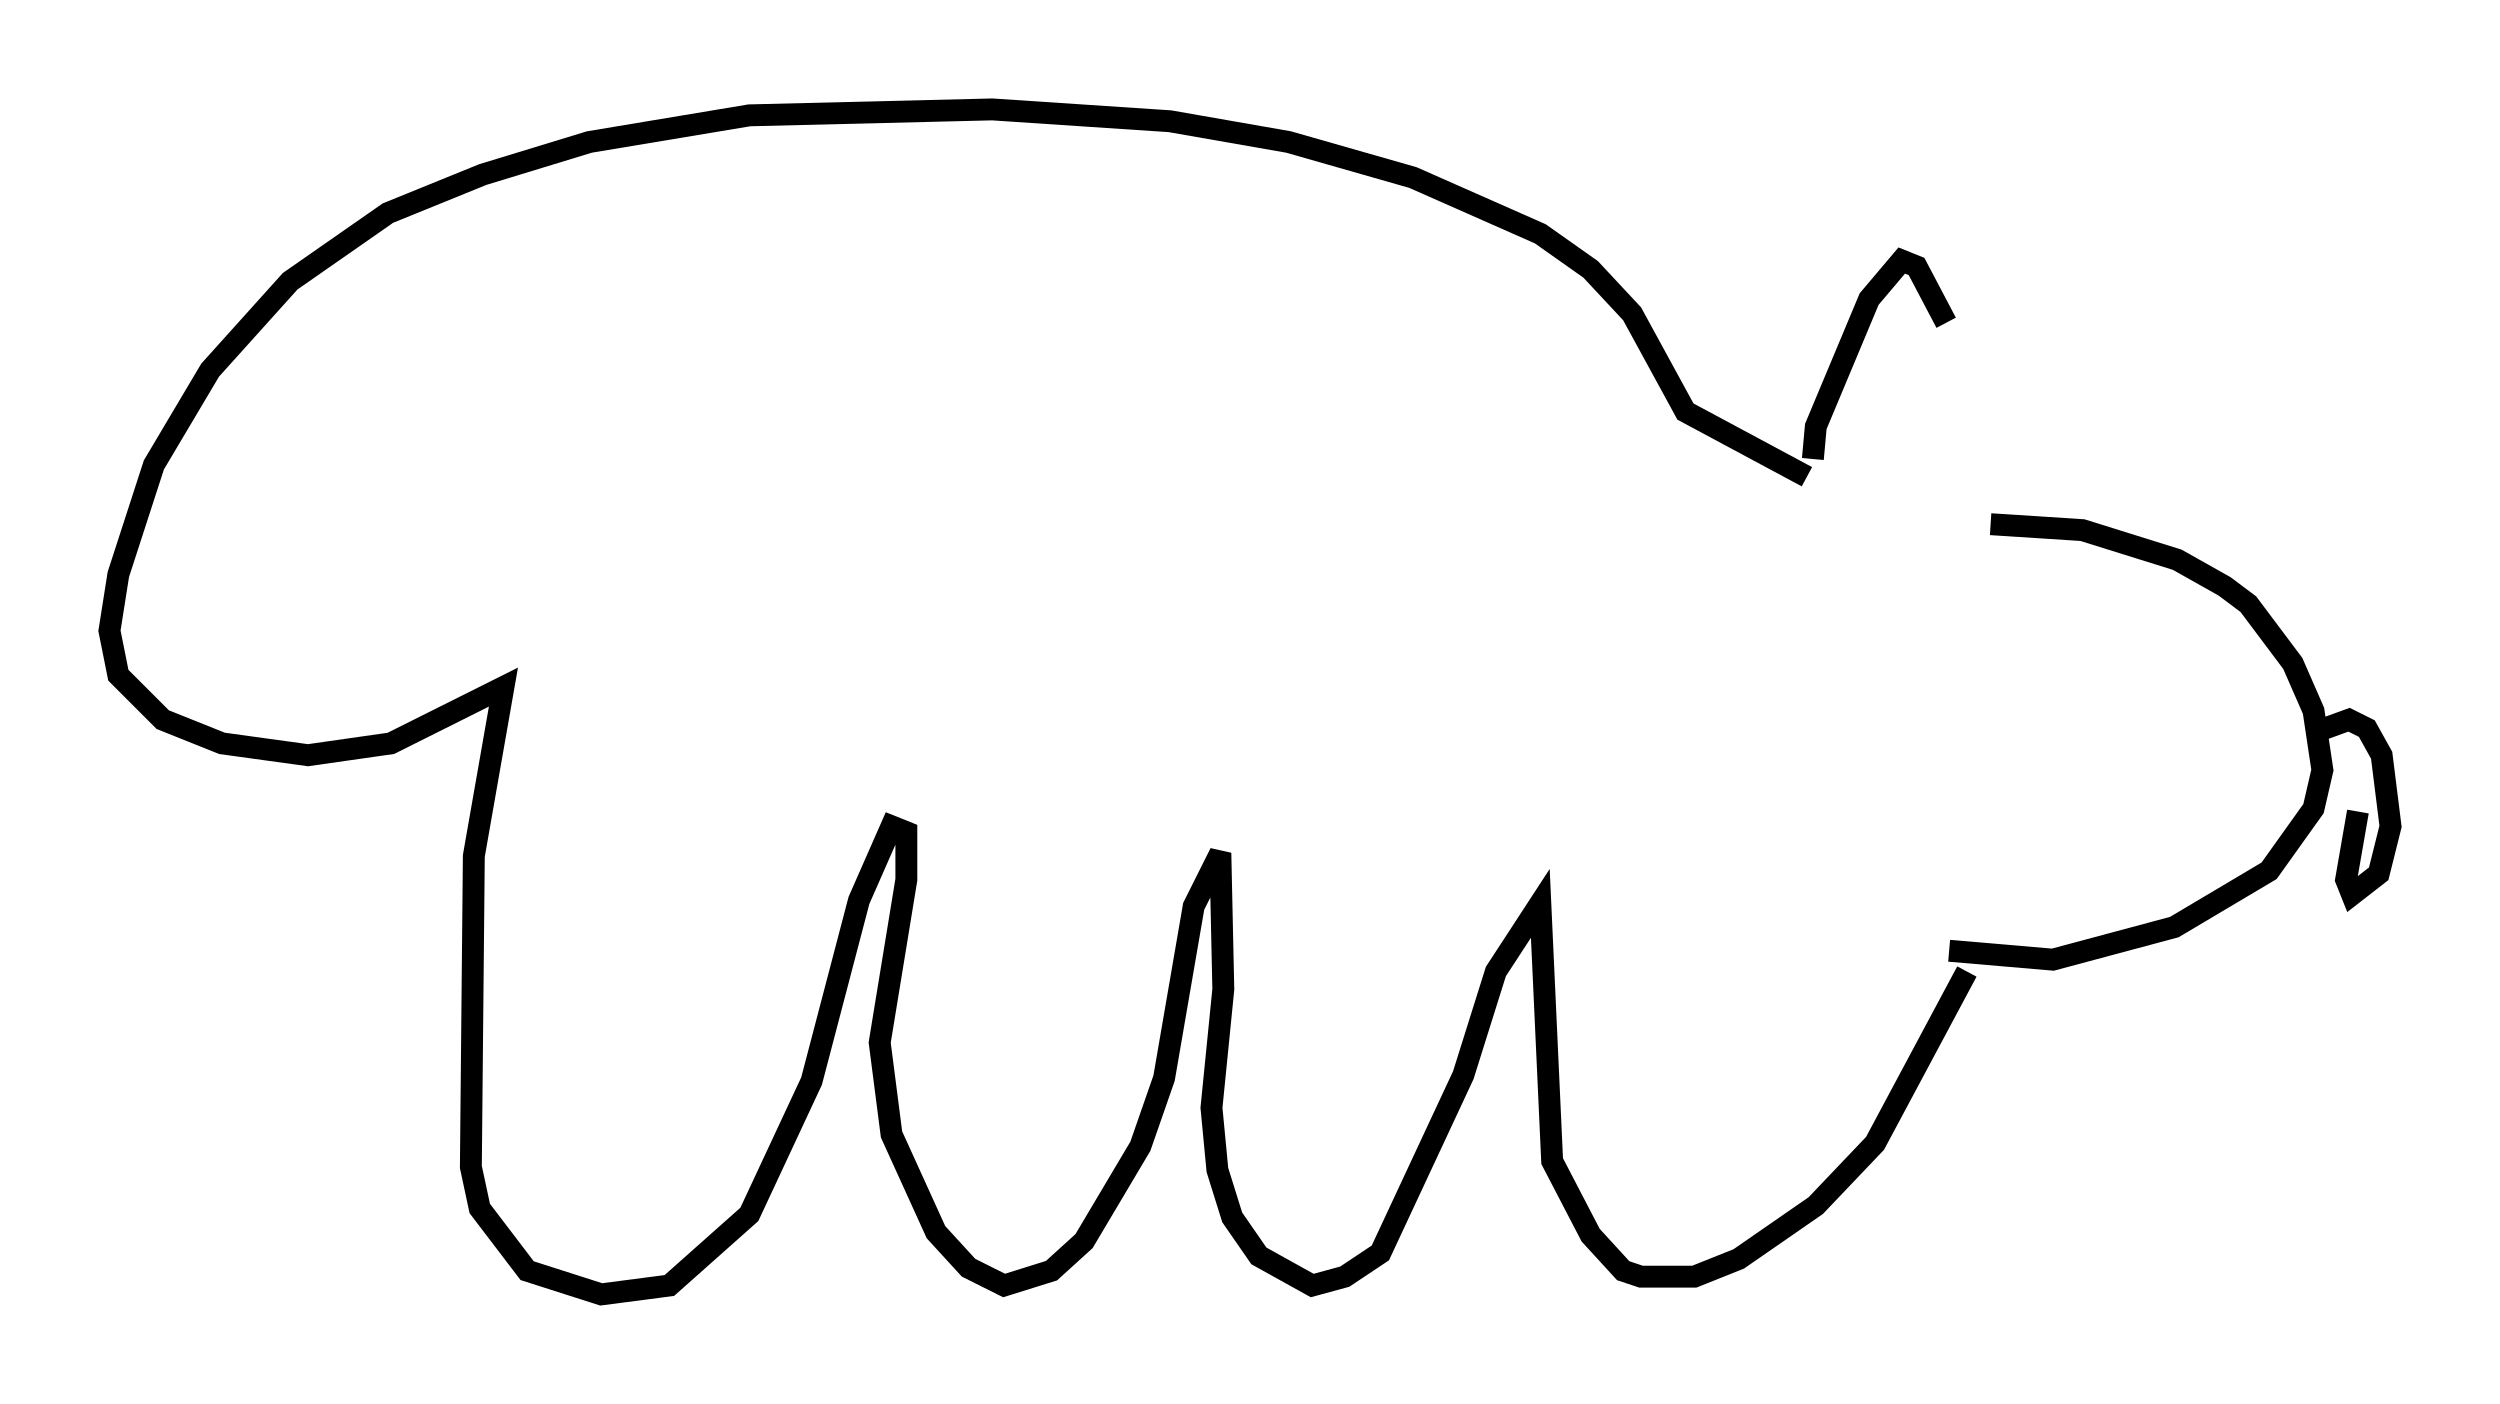 <?xml version="1.0" encoding="utf-8" ?>
<svg baseProfile="full" height="64.127" version="1.1" width="114.194" xmlns="http://www.w3.org/2000/svg" xmlns:ev="http://www.w3.org/2001/xml-events" xmlns:xlink="http://www.w3.org/1999/xlink"><defs /><rect fill="white" height="64.127" width="114.194" x="0" y="0" /><path d="M89.843, 24.756 m-0.947, -10.013 l-1.353, -2.571 -0.677, -0.271 l-1.488, 1.759 -2.436, 5.819 l-0.135, 1.488 m8.119, 2.977 l4.195, 0.271 4.33, 1.353 l2.165, 1.218 1.083, 0.812 l2.03, 2.706 0.947, 2.165 l0.406, 2.706 -0.406, 1.759 l-2.03, 2.842 -4.33, 2.571 l-5.548, 1.488 -4.736, -0.406 m16.779, -10.013 l1.488, -0.541 0.812, 0.406 l0.677, 1.218 0.406, 3.248 l-0.541, 2.165 -1.218, 0.947 l-0.271, -0.677 0.541, -3.112 m-17.862, 7.307 l-4.195, 7.848 -2.706, 2.842 l-3.518, 2.436 -2.03, 0.812 l-2.436, 0.0 -0.812, -0.271 l-1.488, -1.624 -1.759, -3.383 l-0.541, -11.773 -2.03, 3.112 l-1.488, 4.736 -3.789, 8.119 l-1.624, 1.083 -1.488, 0.406 l-2.436, -1.353 -1.218, -1.759 l-0.677, -2.165 -0.271, -2.842 l0.541, -5.413 -0.135, -6.225 l-1.218, 2.436 -1.353, 7.848 l-1.083, 3.112 -2.571, 4.33 l-1.488, 1.353 -2.165, 0.677 l-1.624, -0.812 -1.488, -1.624 l-2.03, -4.465 -0.541, -4.195 l1.218, -7.442 0.0, -2.165 l-0.677, -0.271 -1.488, 3.383 l-2.165, 8.254 -2.842, 6.089 l-3.654, 3.248 -3.112, 0.406 l-3.383, -1.083 -2.165, -2.842 l-0.406, -1.894 0.135, -14.208 l1.353, -7.713 -5.142, 2.571 l-3.789, 0.541 -3.924, -0.541 l-2.706, -1.083 -2.03, -2.03 l-0.406, -2.03 0.406, -2.571 l1.624, -5.007 2.571, -4.33 l3.654, -4.059 4.465, -3.112 l4.33, -1.759 4.871, -1.488 l7.307, -1.218 11.096, -0.271 l8.119, 0.541 5.413, 0.947 l5.683, 1.624 5.819, 2.571 l2.3, 1.624 1.894, 2.03 l2.436, 4.465 5.548, 2.977 " fill="none" stroke="black" stroke-width="1" /></svg>